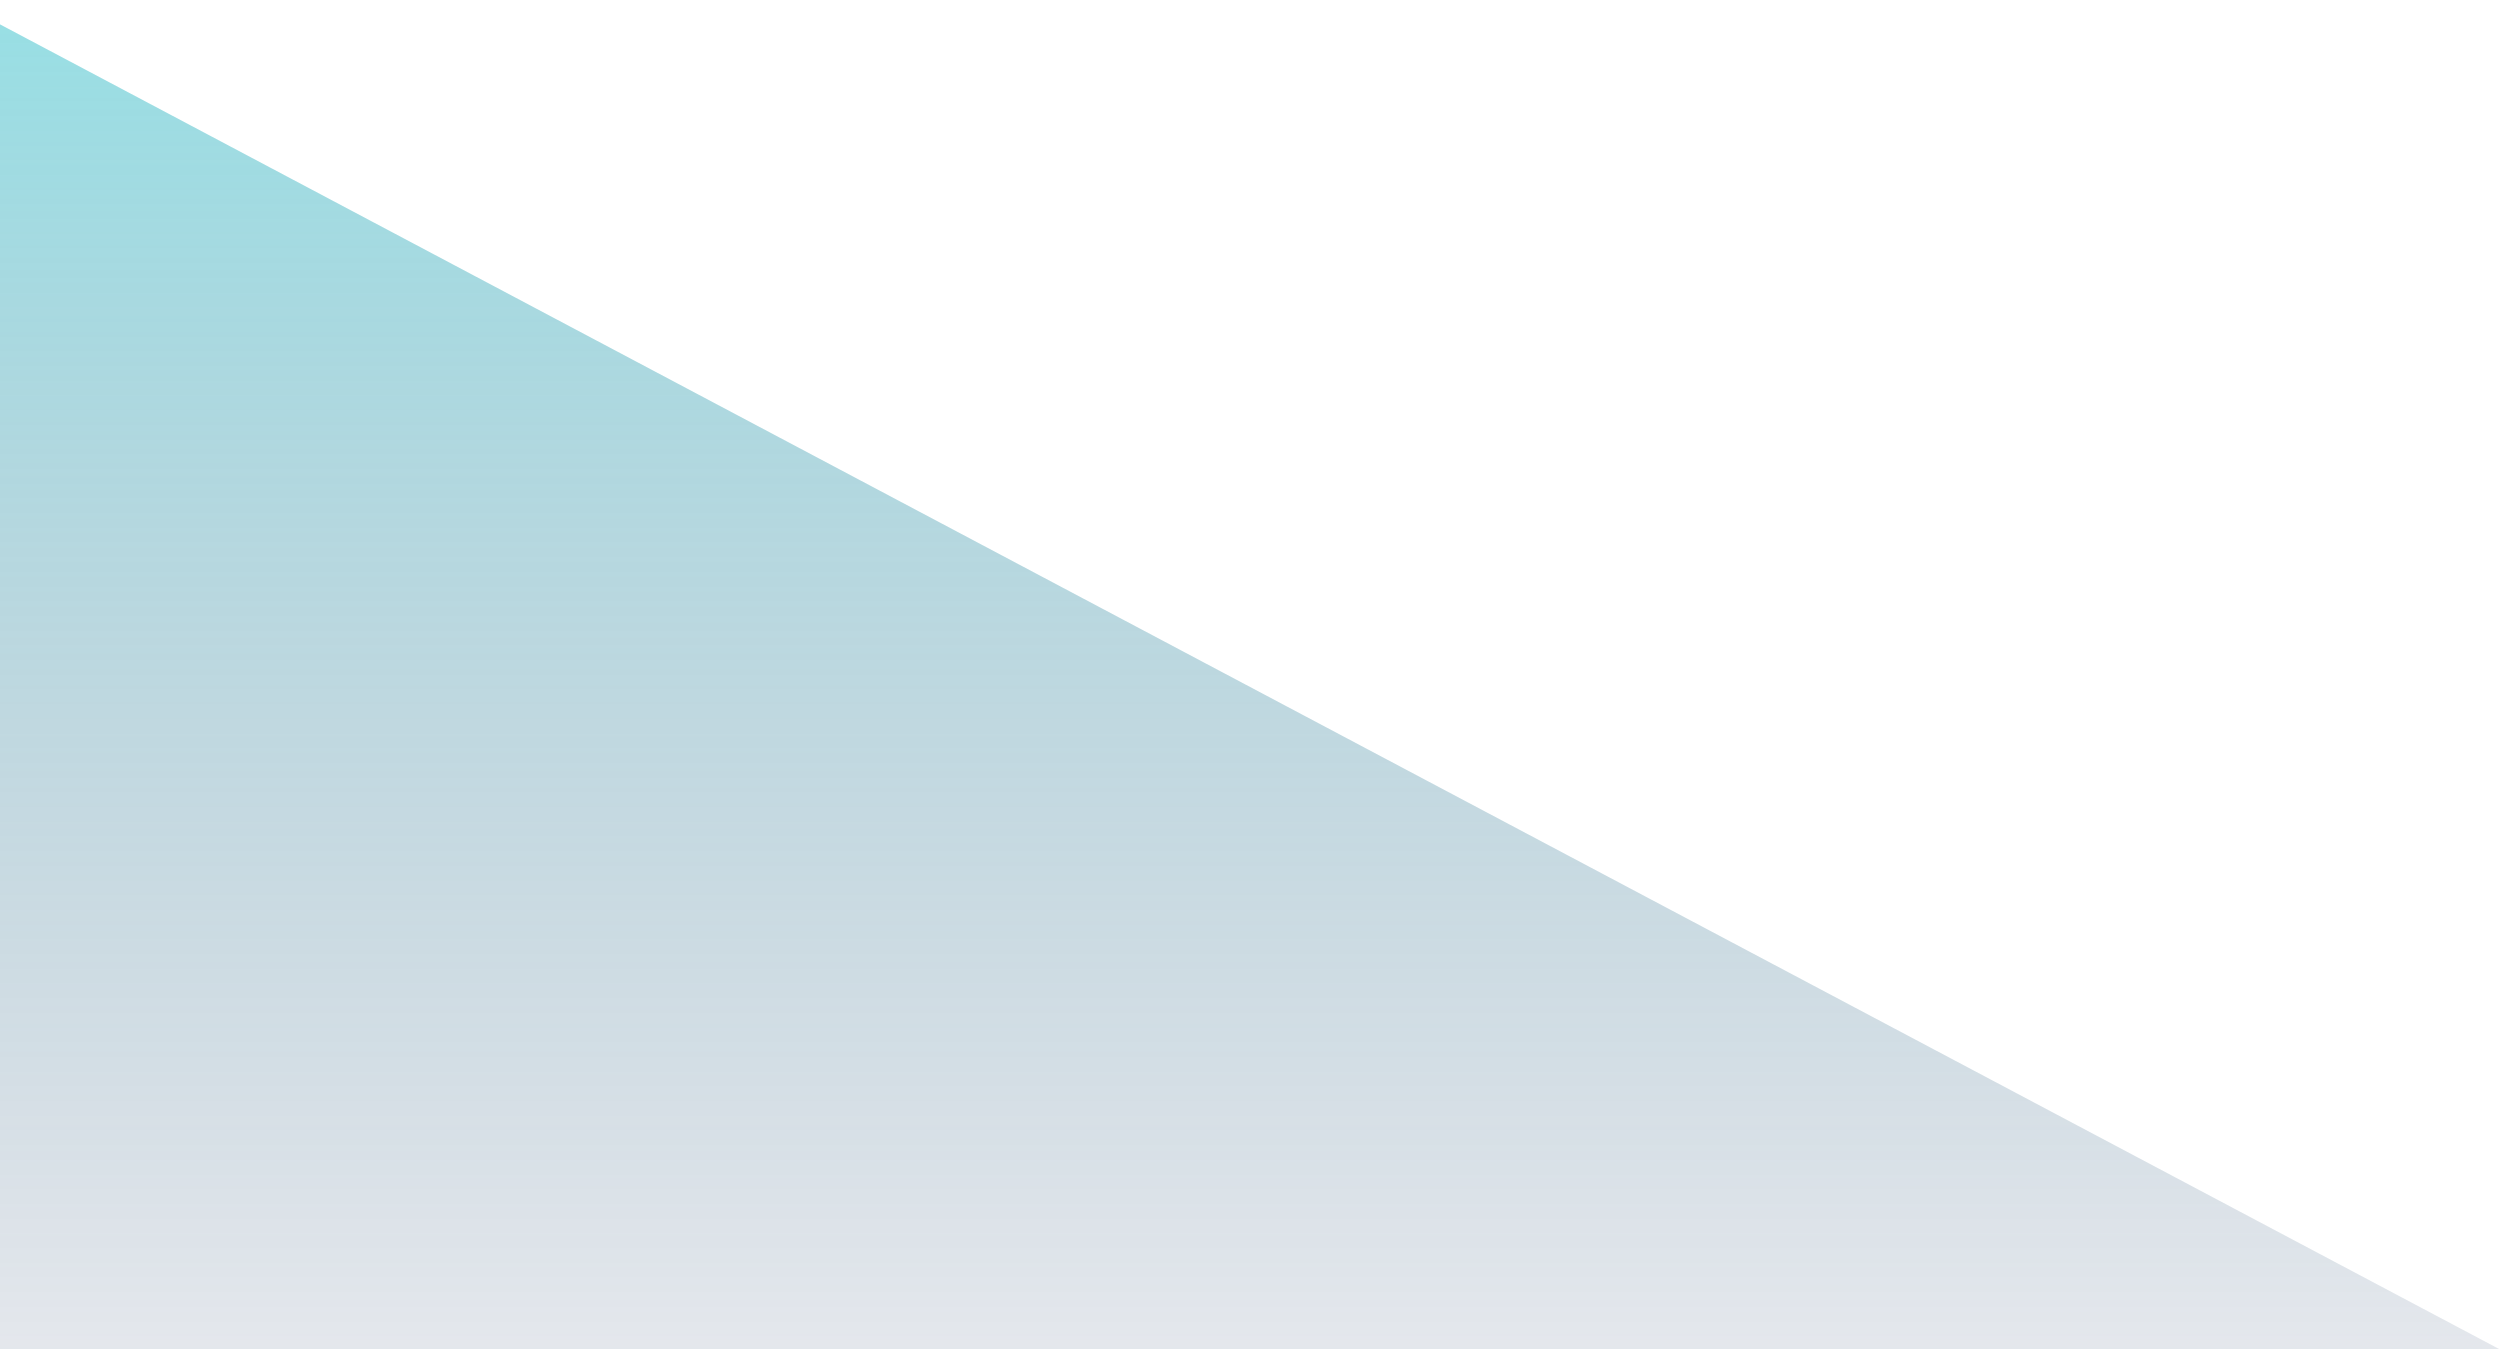 <?xml version="1.0" encoding="UTF-8" standalone="no"?><svg width='867' height='468' viewBox='0 0 867 468' fill='none' xmlns='http://www.w3.org/2000/svg'>
<path d='M-15.942 134.764V0L867 468H-15.942V134.764Z' fill='url(#paint0_linear_280_1029)'/>
<defs>
<linearGradient id='paint0_linear_280_1029' x1='425.529' y1='0' x2='425.529' y2='468' gradientUnits='userSpaceOnUse'>
<stop stop-color='#27BDC8' stop-opacity='0.48'/>
<stop offset='1' stop-color='#1D3B65' stop-opacity='0.12'/>
</linearGradient>
</defs>
</svg>
